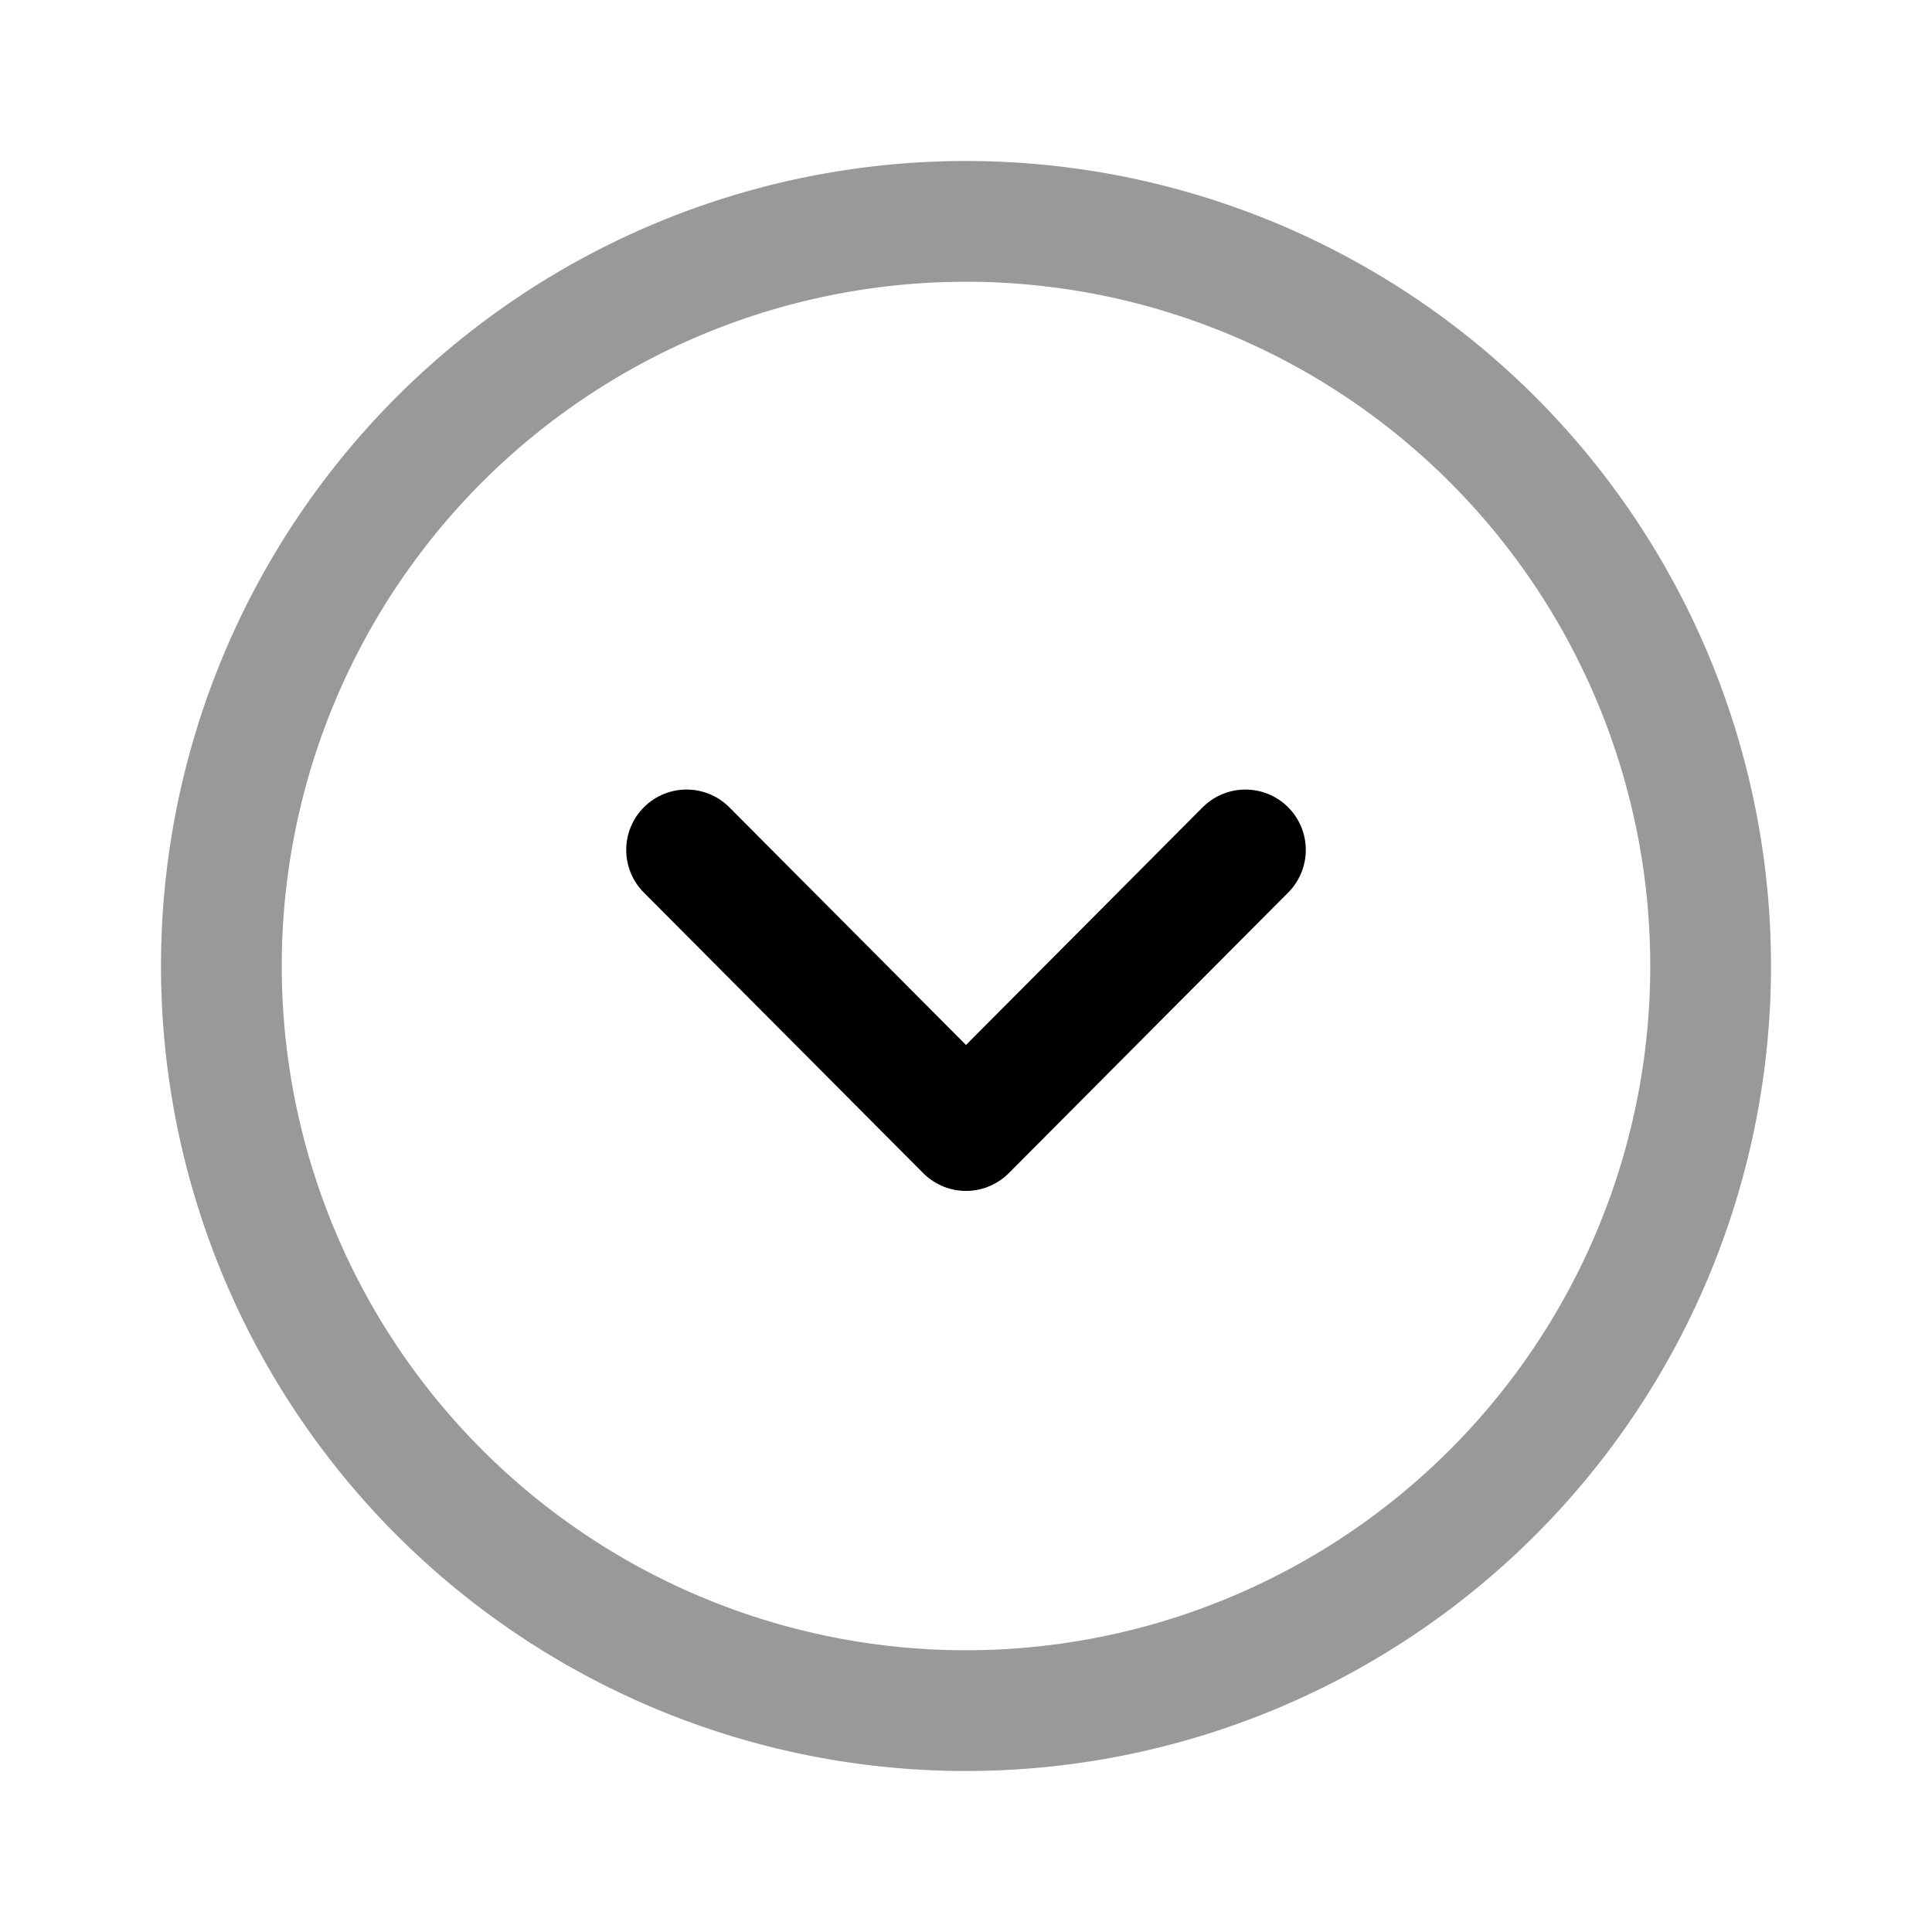 <svg viewBox="0 0 24 24" xmlns="http://www.w3.org/2000/svg" focusable="false">
  <g stroke="#000" stroke-width="1.5" fill="none" fill-rule="evenodd" stroke-linecap="round" stroke-linejoin="round">
    <path d="M2.75 12a9.25 9.25 0 1018.5 0 9.25 9.25 0 00-18.5 0z" opacity=".4"/>
    <path d="M8.529 10.558L12 14.044l3.471-3.486"/>
  </g>
</svg>
